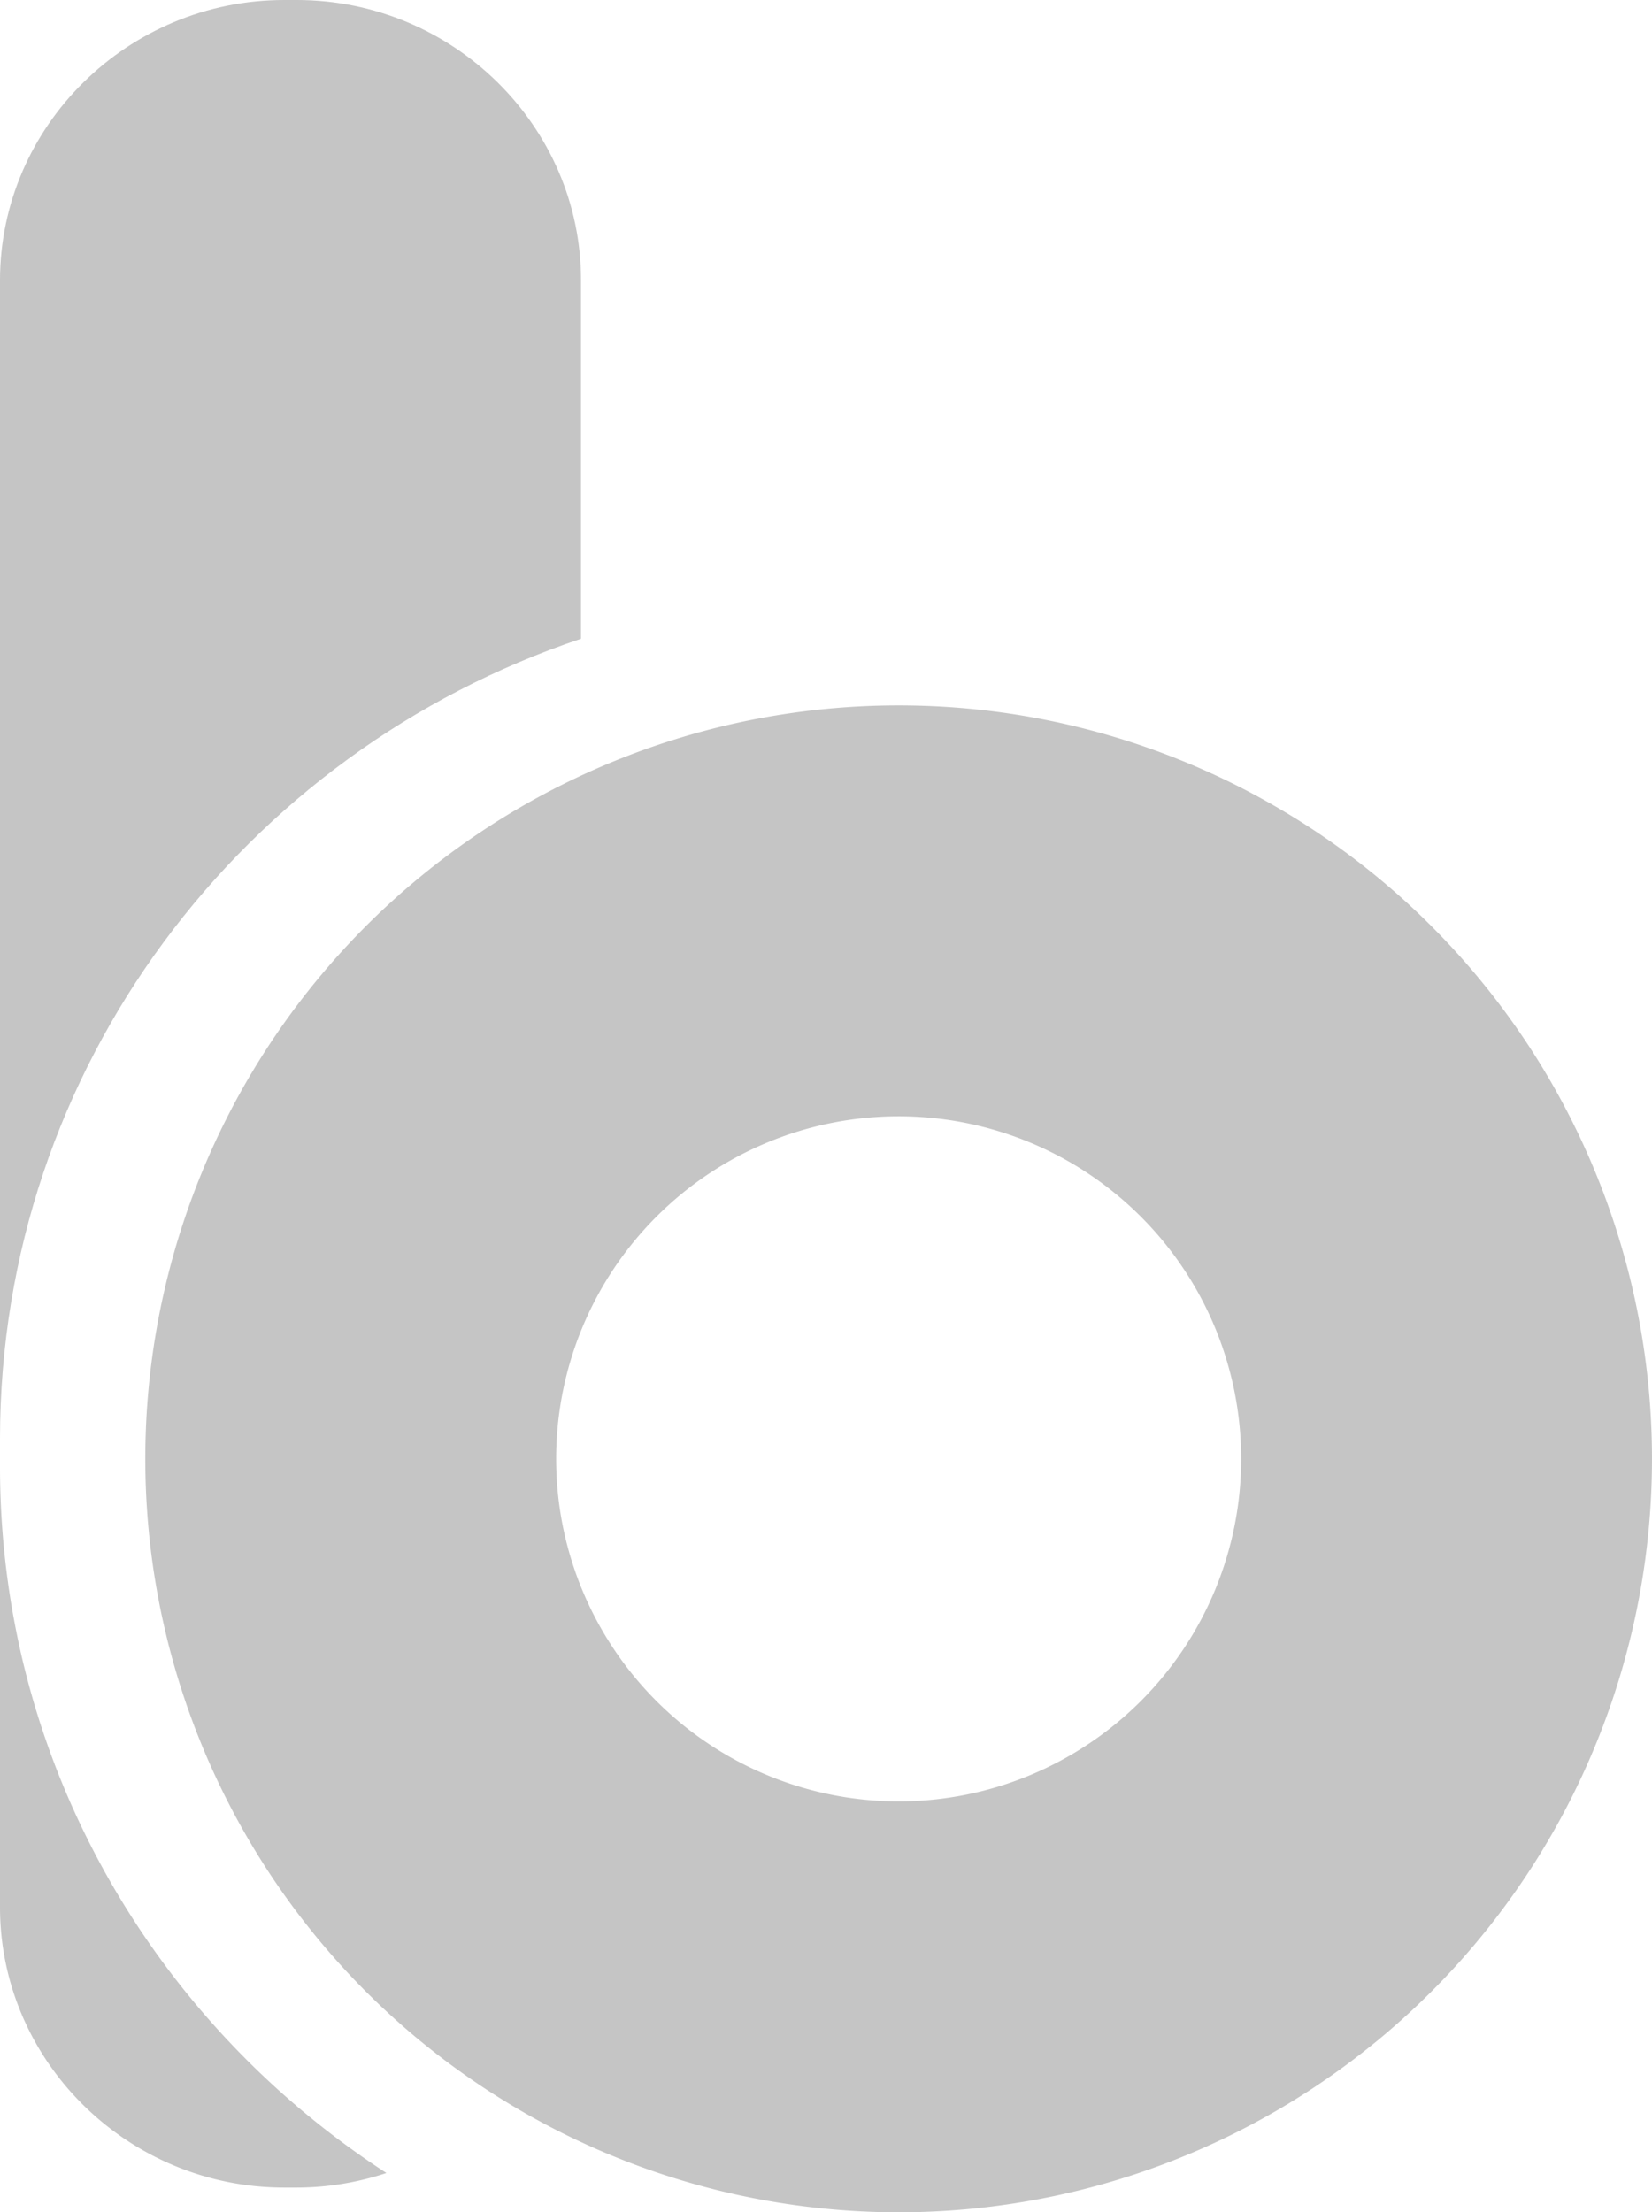 <svg id="logo-bg" xmlns="http://www.w3.org/2000/svg" width="219.604" height="294.046" viewBox="0 0 219.604 294.046">
  <path id="Path_886" data-name="Path 886" d="M159.667,132.777V85.132c0-20.491-17-37.254-37.776-37.254h-1.684c-20.776,0-37.776,16.763-37.776,37.254V239.115C82.432,189.738,114.758,147.831,159.667,132.777Z" transform="translate(-82.432 -47.878)" fill="rgba(31,31,31,0.26)"/>
  <path id="Path_887" data-name="Path 887" d="M82.432,125.231V183.78c0,20.488,17,37.251,37.776,37.251h1.684a37.851,37.851,0,0,0,11.906-1.938C102.865,199.01,82.432,164.481,82.432,125.231Z" transform="translate(-82.432 69.728)" fill="rgba(31,31,31,0.26)"/>
  <path id="Path_888" data-name="Path 888" d="M190.241,85.078A100.144,100.144,0,1,0,290.383,185.22,100.144,100.144,0,0,0,190.241,85.078Zm0,145.673a45.529,45.529,0,1,1,45.528-45.531A45.531,45.531,0,0,1,190.241,230.751Z" transform="translate(-70.78 8.68)" fill="rgba(31,31,31,0.26)"/>
</svg>

